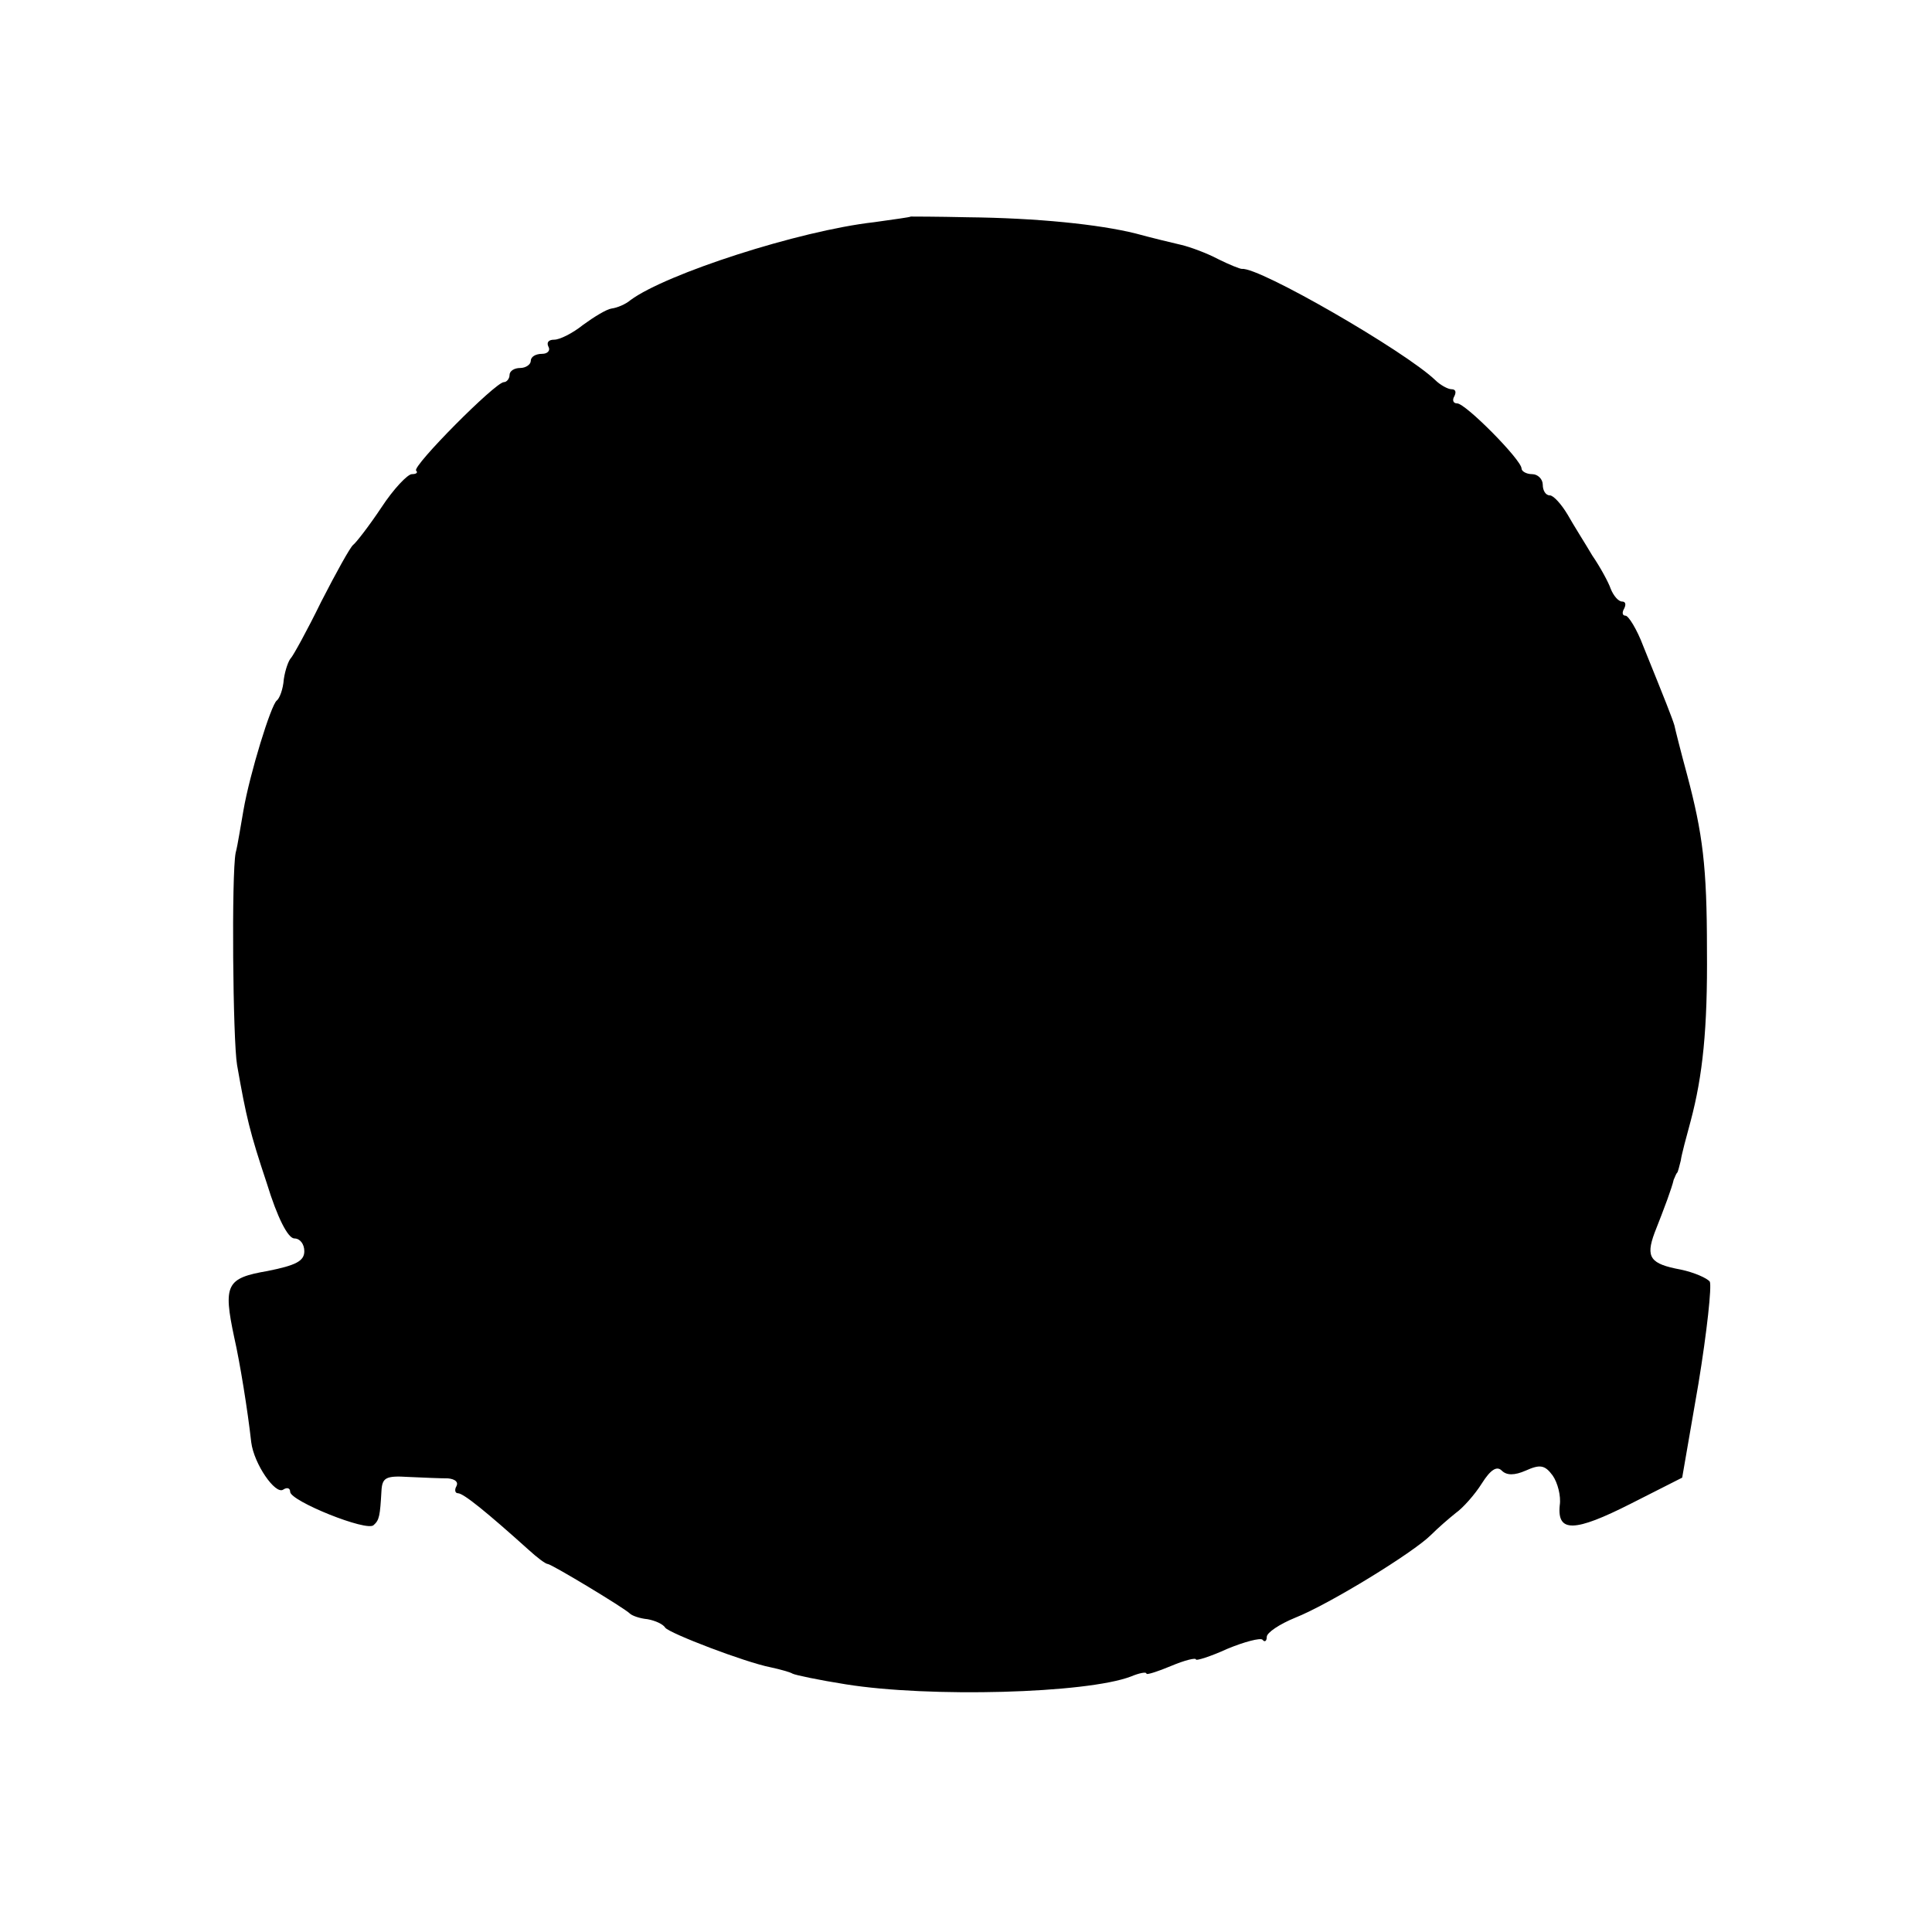 <?xml version="1.0" standalone="no"?>
<!DOCTYPE svg PUBLIC "-//W3C//DTD SVG 20010904//EN"
 "http://www.w3.org/TR/2001/REC-SVG-20010904/DTD/svg10.dtd">
<svg version="1.0" xmlns="http://www.w3.org/2000/svg"
 width="273pt" height="273pt" viewBox="0 0 273 273"
 preserveAspectRatio="xMidYMid meet">
<g transform="translate(0,273) scale(0.1,-0.1)"
fill="#000000" stroke="none">
<path d="M1287 2424 c-1 -1 -24 -4 -52 -8 -106 -12 -294 -73 -344 -110 -7 -6
-19 -11 -27 -12 -7 -1 -25 -12 -40 -23 -15 -12 -33 -21 -41 -21 -8 0 -11 -4
-8 -10 3 -5 -1 -10 -9 -10 -9 0 -16 -4 -16 -10 0 -5 -7 -10 -15 -10 -8 0 -15
-4 -15 -10 0 -5 -4 -10 -8 -10 -12 0 -130 -119 -124 -125 3 -3 0 -5 -6 -5 -6
0 -26 -21 -43 -47 -18 -27 -36 -50 -40 -53 -4 -3 -24 -39 -45 -80 -20 -41 -40
-77 -43 -80 -3 -3 -8 -16 -10 -30 -1 -14 -6 -27 -10 -30 -8 -6 -38 -103 -47
-155 -4 -22 -8 -49 -11 -60 -6 -30 -4 -265 2 -300 13 -74 18 -95 42 -167 15
-49 30 -78 39 -78 8 0 14 -8 14 -18 0 -14 -12 -20 -52 -28 -58 -10 -63 -19
-47 -94 8 -35 19 -103 24 -148 4 -31 34 -74 45 -67 6 4 10 2 10 -3 0 -13 109
-57 118 -47 8 7 9 13 11 48 1 19 6 22 38 20 21 -1 46 -2 56 -2 10 -1 15 -5 12
-11 -3 -5 -2 -10 2 -10 8 0 41 -27 100 -80 12 -11 24 -20 27 -20 5 0 108 -62
116 -70 3 -3 14 -7 25 -8 11 -2 22 -7 25 -12 6 -8 113 -49 149 -56 14 -3 28
-7 31 -9 4 -2 37 -9 75 -15 118 -19 340 -13 403 11 12 5 22 7 22 4 0 -2 16 3
35 11 19 8 35 12 35 9 0 -2 20 4 44 15 24 10 47 16 50 13 3 -4 6 -2 6 4 0 6
18 18 40 27 48 19 167 92 192 117 10 10 25 23 35 31 10 7 27 26 37 42 12 19
21 25 28 18 7 -7 18 -7 34 0 20 9 27 8 38 -7 7 -10 12 -29 10 -42 -4 -39 21
-38 100 2 l73 37 23 133 c12 73 19 138 16 144 -4 5 -22 13 -41 17 -43 8 -50
17 -37 52 6 15 14 36 18 47 4 11 8 23 9 28 2 4 3 8 5 10 1 1 3 9 5 17 1 8 8
34 14 56 17 64 24 130 23 242 0 118 -6 164 -28 247 -9 33 -17 65 -18 70 -3 10
-12 33 -44 112 -9 24 -21 43 -25 43 -5 0 -5 5 -2 10 3 6 2 10 -3 10 -5 0 -12
8 -16 18 -3 9 -15 31 -26 47 -10 17 -26 42 -35 58 -9 15 -20 27 -25 27 -6 0
-10 7 -10 15 0 8 -7 15 -15 15 -8 0 -15 4 -15 8 0 12 -79 92 -91 92 -6 0 -7 5
-4 10 3 6 2 10 -4 10 -5 0 -16 6 -23 13 -43 41 -249 160 -273 157 -3 0 -18 6
-34 14 -15 8 -39 17 -52 20 -13 3 -42 10 -64 16 -52 13 -140 22 -238 23 -43 1
-79 1 -80 1z"/>
</g>
</svg>
